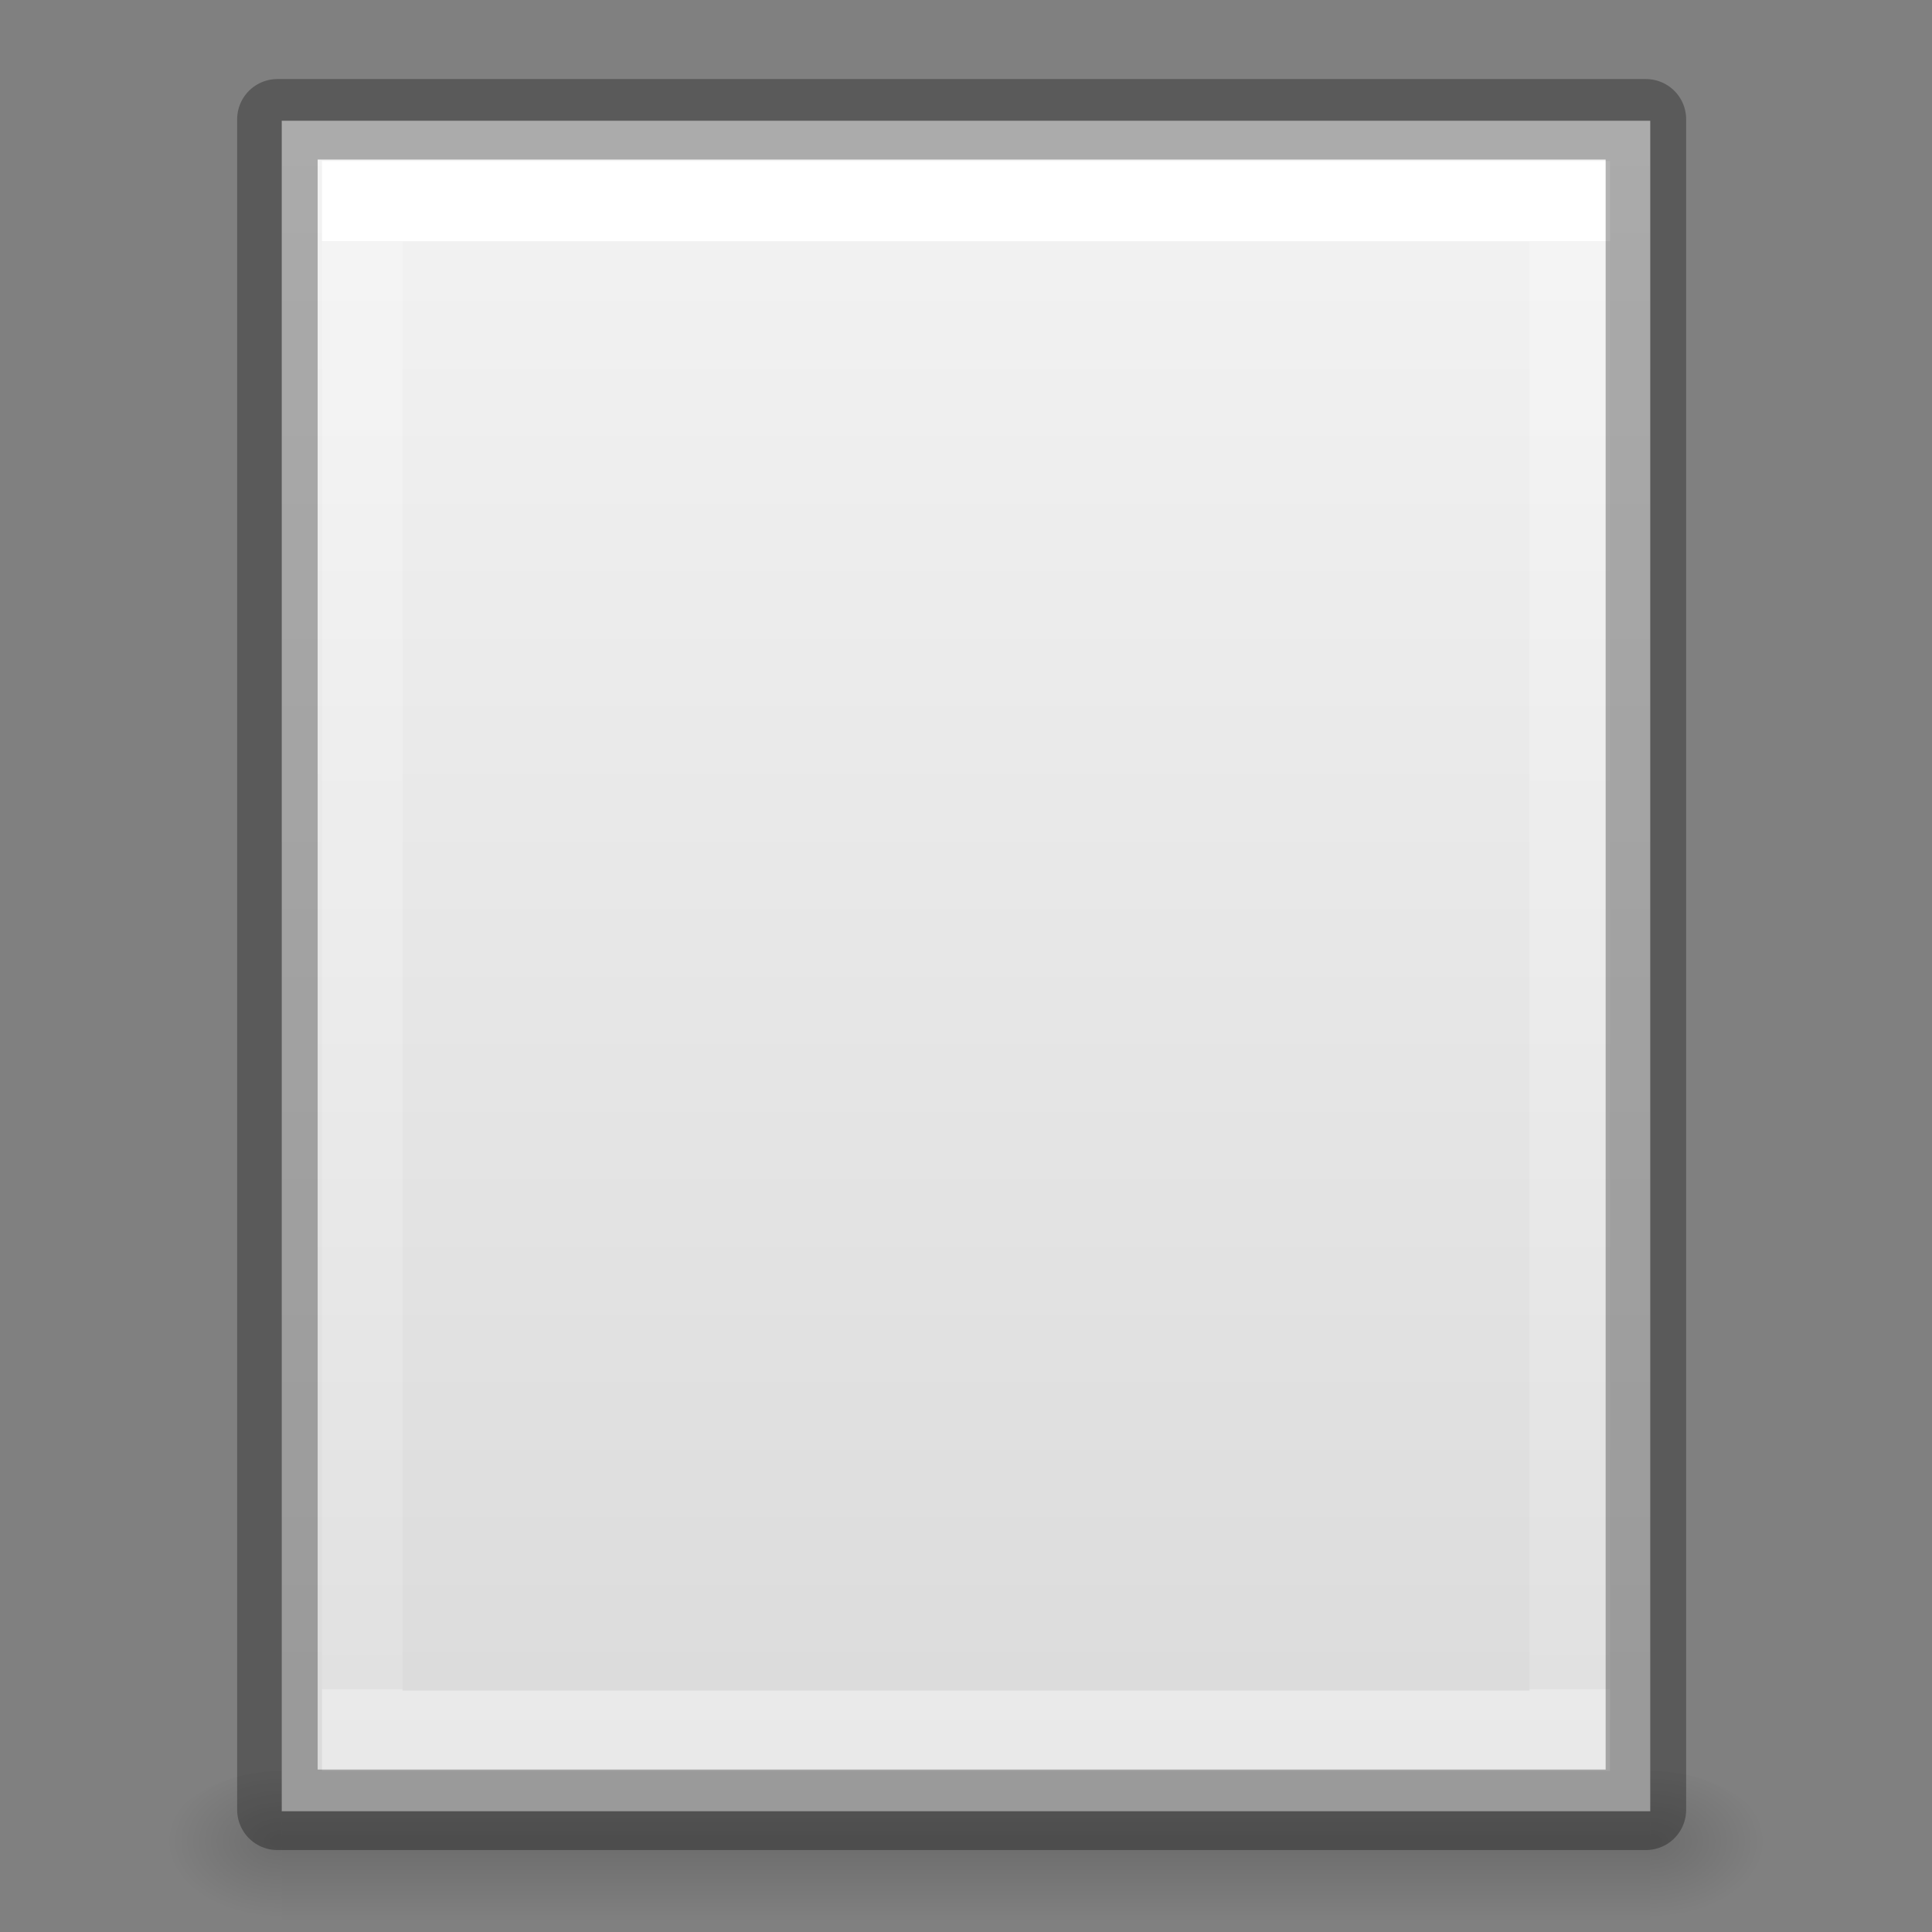 <svg xmlns="http://www.w3.org/2000/svg" xmlns:xlink="http://www.w3.org/1999/xlink" viewBox="0 0 24 24"><rect x="0" y="0" width="24" height="24" fill="#808080" stroke="none"/><linearGradient id="f" gradientTransform="matrix(.405 0 0 .513 2.27 -.324)" gradientUnits="userSpaceOnUse" x1="24" x2="24" y1="6.474" y2="41.526"><stop offset="0" stop-color="#fff"/><stop offset="0" stop-color="#fff" stop-opacity=".235"/><stop offset="1" stop-color="#fff" stop-opacity=".157"/><stop offset="1" stop-color="#fff" stop-opacity=".392"/></linearGradient><linearGradient id="e" gradientTransform="matrix(.486 0 0 .456 .343 .35)" gradientUnits="userSpaceOnUse" x1="25.132" x2="25.132" y1=".985" y2="47.013"><stop offset="0" stop-color="#f4f4f4"/><stop offset="1" stop-color="#dbdbdb"/></linearGradient><radialGradient id="d" cx="605.714" cy="486.648" gradientTransform="matrix(.012 0 0 .008 13.24 18.98)" gradientUnits="userSpaceOnUse" r="117.143" xlink:href="#a"/><linearGradient id="a"><stop offset="0"/><stop offset="1" stop-opacity="0"/></linearGradient><radialGradient id="c" cx="605.714" cy="486.648" gradientTransform="matrix(-.012 0 0 .008 10.76 18.98)" gradientUnits="userSpaceOnUse" r="117.143" xlink:href="#a"/><linearGradient id="b" gradientTransform="matrix(.035 0 0 .008 -.725 18.98)" gradientUnits="userSpaceOnUse" x1="302.857" x2="302.857" y1="366.648" y2="609.505"><stop offset="0" stop-opacity="0"/><stop offset=".5"/><stop offset="1" stop-opacity="0"/></linearGradient><path d="M3.5 22h17v2h-17z" fill="url(#b)" opacity=".15"/><path d="M3.5 22v2c-.62.004-1.5-.448-1.5-1s.692-1 1.5-1z" fill="url(#c)" opacity=".15"/><path d="M20.5 22v2c.62.004 1.5-.448 1.5-1s-.692-1-1.5-1z" fill="url(#d)" opacity=".15"/><path d="M3.5 1.5h17v21h-17v-21z" fill="url(#e)"/><path d="M19.5 21.5h-15v-19h15z" fill="none" stroke="url(#f)" stroke-linecap="round"/><path d="M3.446 1.482h17v21h-17v-21z" fill="none" opacity=".3" stroke="#000" stroke-linejoin="round"/></svg>